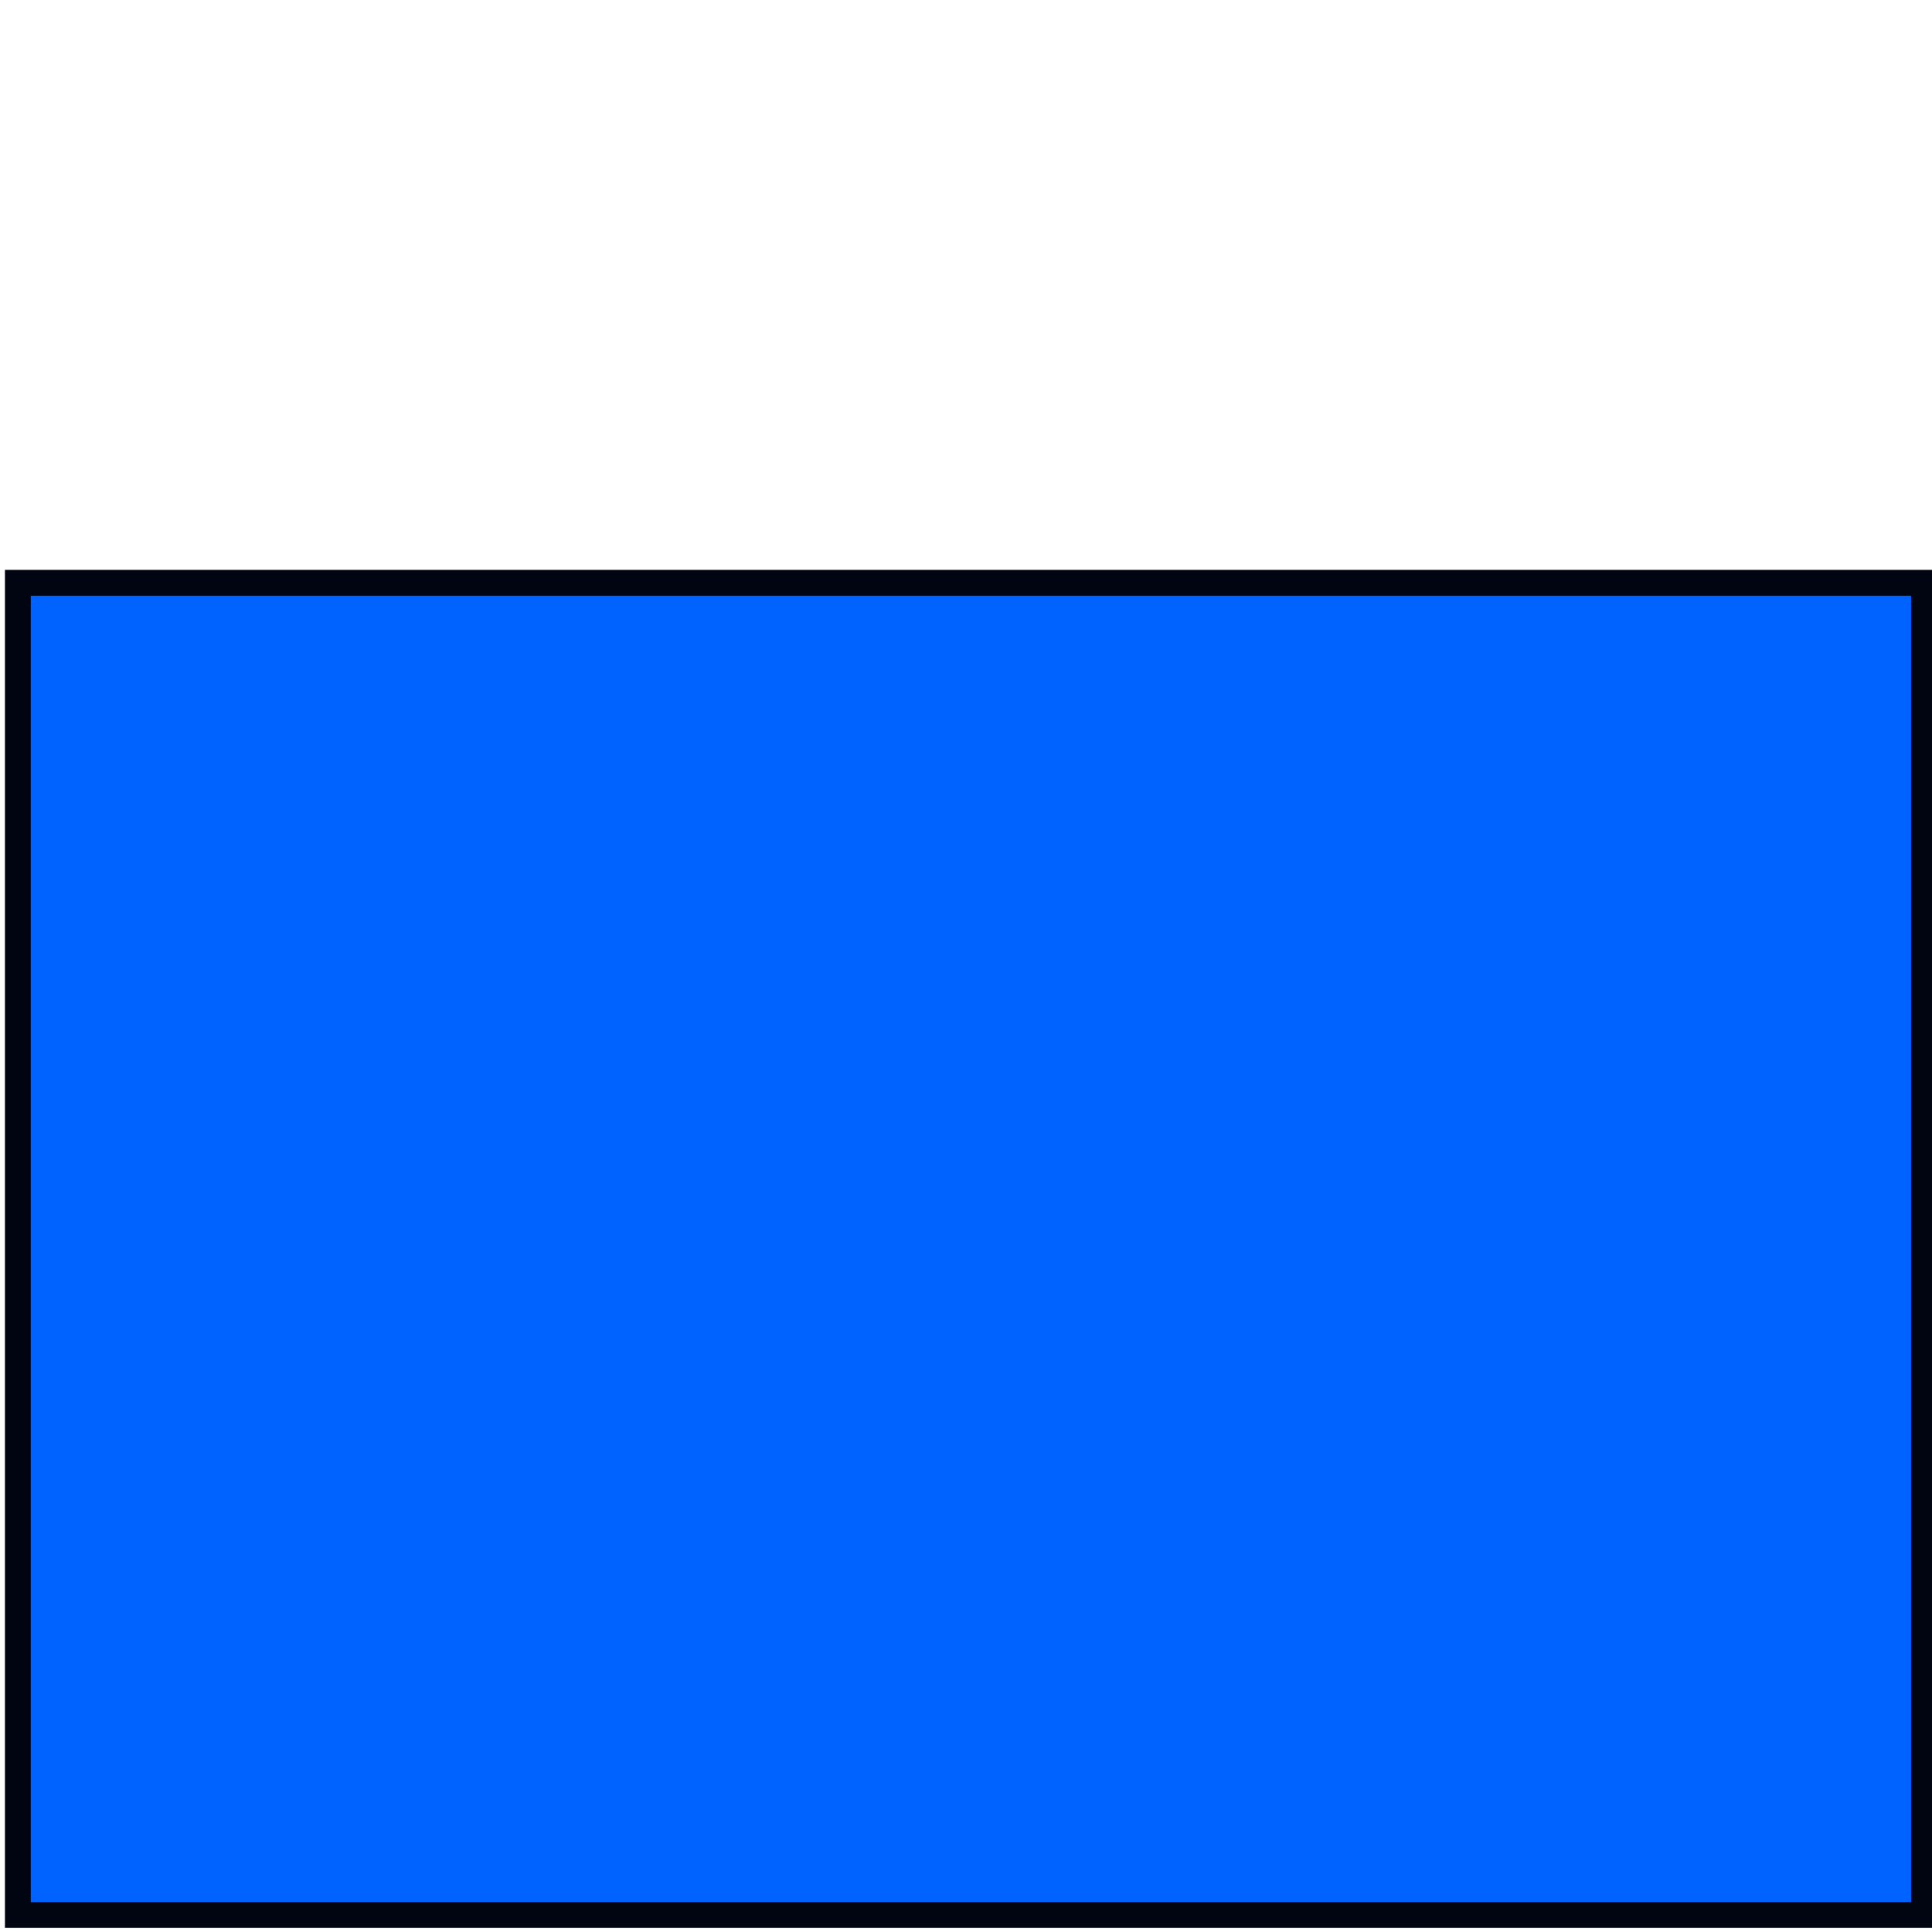 <?xml version="1.0" encoding="UTF-8" standalone="no"?>
<!-- Created with Inkscape (http://www.inkscape.org/) -->

<svg
   width="847.808"
   height="847.807"
   viewBox="0 0 847.808 847.807"
   id="svg2"
   version="1.1"
   inkscape:version="1.1.2 (b8e25be833, 2022-02-05)"
   sodipodi:docname="screen-bottom-left-back.svg"
   xmlns:inkscape="http://www.inkscape.org/namespaces/inkscape"
   xmlns:sodipodi="http://sodipodi.sourceforge.net/DTD/sodipodi-0.dtd"
   xmlns="http://www.w3.org/2000/svg"
   xmlns:svg="http://www.w3.org/2000/svg"
   xmlns:rdf="http://www.w3.org/1999/02/22-rdf-syntax-ns#"
   xmlns:cc="http://creativecommons.org/ns#"
   xmlns:dc="http://purl.org/dc/elements/1.1/">
  <defs
     id="defs4" />
  <sodipodi:namedview
     id="base"
     pagecolor="#ffffff"
     bordercolor="#666666"
     borderopacity="1.0"
     inkscape:pageopacity="0.0"
     inkscape:pageshadow="2"
     inkscape:zoom="0.19951923"
     inkscape:cx="428.53012"
     inkscape:cy="155.37349"
     inkscape:document-units="in"
     inkscape:current-layer="g4158"
     showgrid="true"
     units="px"
     inkscape:showpageshadow="false"
     showguides="false"
     inkscape:window-width="1920"
     inkscape:window-height="1009"
     inkscape:window-x="-1928"
     inkscape:window-y="-8"
     inkscape:window-maximized="1"
     objecttolerance="10000"
     inkscape:snap-bbox="false"
     guidetolerance="10000"
     inkscape:object-nodes="true"
     inkscape:snap-nodes="false"
     inkscape:bbox-paths="true"
     inkscape:bbox-nodes="true"
     inkscape:snap-bbox-midpoints="false"
     inkscape:snap-others="false"
     fit-margin-top="0"
     fit-margin-left="0"
     fit-margin-right="0"
     fit-margin-bottom="0"
     inkscape:snap-grids="false"
     inkscape:snap-global="false"
     inkscape:snap-page="true"
     borderlayer="true"
     inkscape:pagecheckerboard="0" />
  <g
     inkscape:label="Layer 1"
     inkscape:groupmode="layer"
     id="layer1"
     transform="translate(301.635,-306.227)">
    <g
       id="g4158"
       transform="matrix(2,0,0,2,-1800,-1416.362)">
      <g
         id="g4546"
         transform="matrix(1.79,0,0,1.112,987.2,-333.313)"
         style="fill:#b3b3b3" />
      <rect
         ry="0"
         y="-1171.334"
         x="989.17"
         height="418.232"
         width="292.304"
         id="rect4183-8-5-9-3-6-3-7-5-6-1-7-1-1-5-3-9-7-6"
         style="fill:#0062ff;fill-opacity:1;stroke:#000511;stroke-width:5.672;stroke-linecap:round;stroke-linejoin:miter;stroke-miterlimit:4;stroke-dasharray:none;stroke-opacity:1"
         transform="rotate(90)" />
    </g>
  </g>
</svg>
